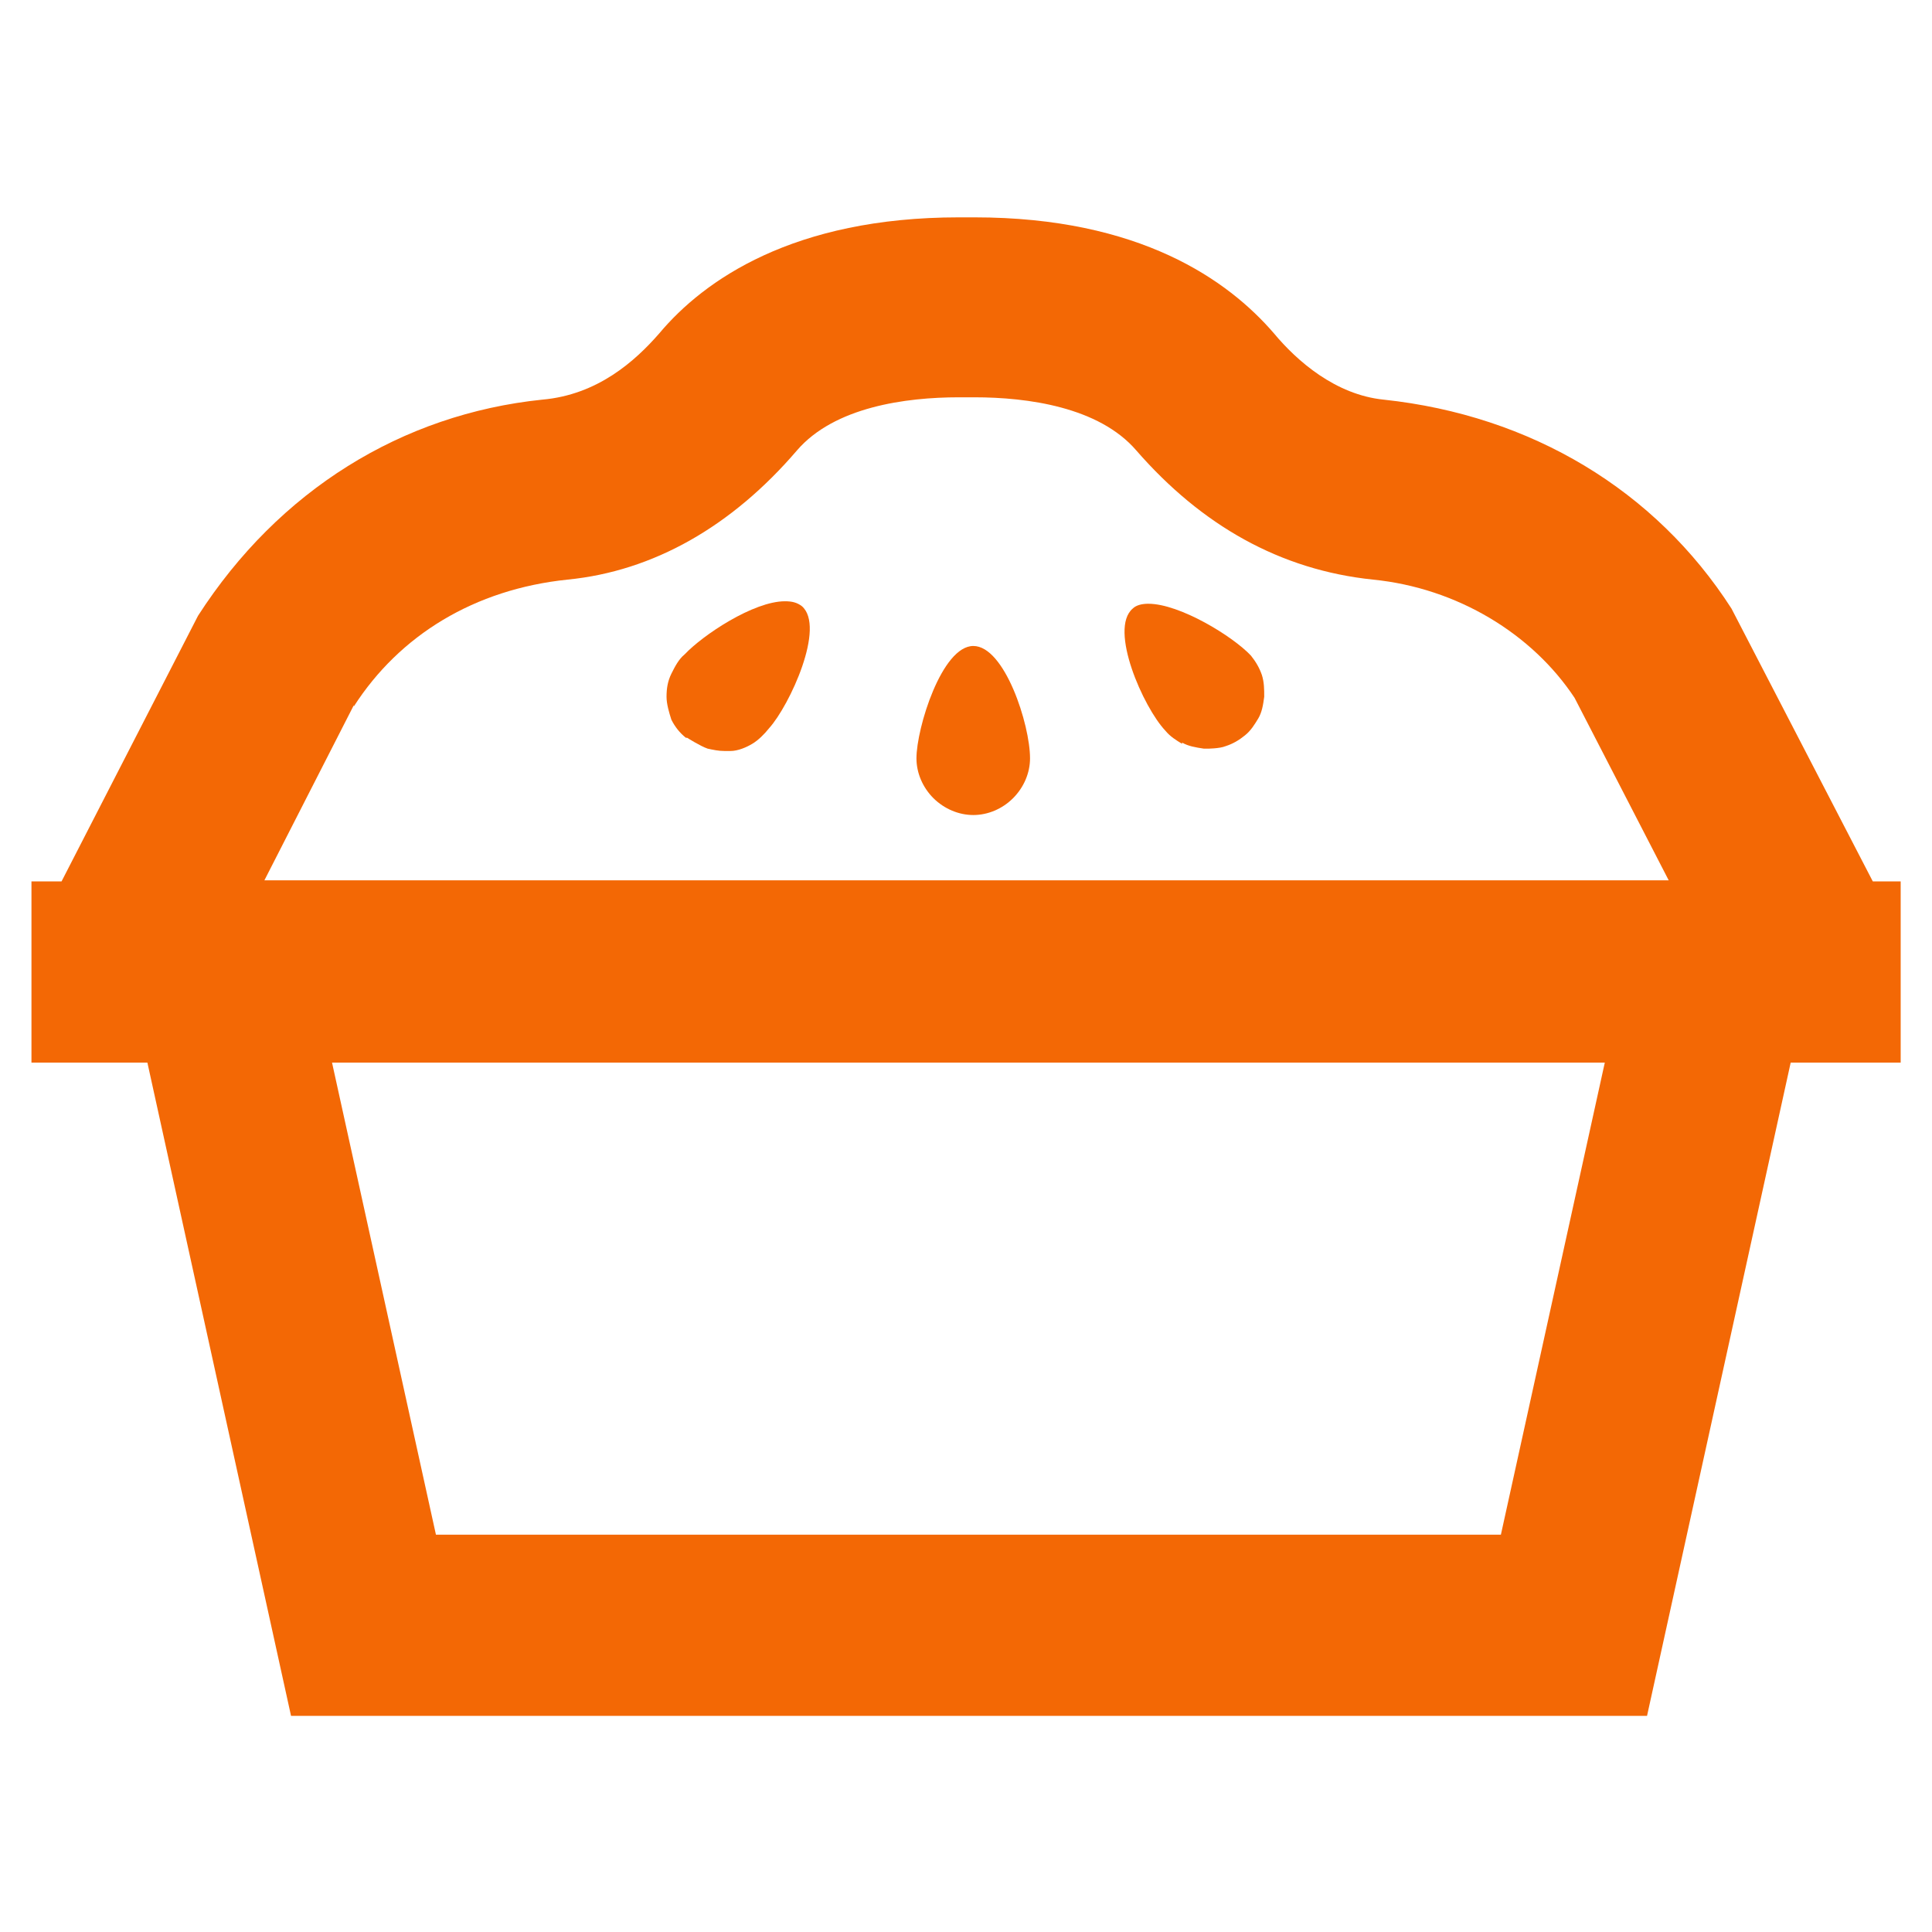 <svg width="14" height="14" viewBox="0 0 14 14" fill="none" xmlns="http://www.w3.org/2000/svg">
<g id="pie">
<g id="Vector">
<path d="M7.053 5.906C7.158 5.906 7.263 5.862 7.341 5.784C7.42 5.705 7.464 5.6 7.464 5.495C7.464 5.25 7.28 4.681 7.053 4.681C6.825 4.681 6.641 5.276 6.641 5.495C6.641 5.6 6.685 5.705 6.764 5.784C6.843 5.862 6.948 5.906 7.053 5.906Z" fill="#f36805"/>
<path d="M4.979 5.346C4.979 5.346 5.075 5.407 5.128 5.425C5.171 5.434 5.206 5.442 5.25 5.442C5.268 5.442 5.285 5.442 5.294 5.442C5.346 5.442 5.408 5.416 5.451 5.39C5.495 5.364 5.539 5.32 5.574 5.276C5.723 5.11 5.985 4.541 5.81 4.392C5.775 4.366 5.74 4.357 5.688 4.357C5.46 4.357 5.093 4.602 4.961 4.742C4.918 4.777 4.891 4.83 4.865 4.882C4.839 4.935 4.83 4.987 4.83 5.049C4.83 5.101 4.848 5.162 4.865 5.215C4.891 5.267 4.926 5.311 4.97 5.346H4.979Z" fill="#f36805"/>
<path d="M8.566 5.381C8.61 5.407 8.663 5.416 8.724 5.425H8.75C8.75 5.425 8.838 5.425 8.881 5.407C8.934 5.39 8.978 5.364 9.021 5.329C9.065 5.294 9.091 5.25 9.118 5.206C9.144 5.162 9.153 5.11 9.161 5.049C9.161 4.996 9.161 4.944 9.144 4.891C9.126 4.839 9.1 4.795 9.065 4.751C8.934 4.611 8.549 4.375 8.321 4.375C8.278 4.375 8.234 4.384 8.208 4.41C8.033 4.559 8.286 5.127 8.444 5.294C8.479 5.337 8.523 5.364 8.566 5.39V5.381Z" fill="#f36805"/>
<path d="M13.773 6.387H13.571L12.547 4.41C11.996 3.552 11.095 3.01 10.027 2.896C9.678 2.861 9.398 2.616 9.231 2.415C8.899 2.03 8.26 1.575 7.061 1.575H6.948C5.749 1.575 5.101 2.03 4.778 2.415C4.603 2.616 4.331 2.861 3.929 2.896C2.914 3.001 2.021 3.552 1.435 4.462L0.446 6.387H0.228V7.7H1.068L2.109 12.434H11.935L12.976 7.7H13.773V6.387ZM2.564 5.119C2.896 4.602 3.439 4.27 4.113 4.2C4.734 4.139 5.303 3.815 5.775 3.264C6.046 2.949 6.563 2.879 6.948 2.879H7.061C7.446 2.879 7.963 2.949 8.234 3.264C8.706 3.806 9.275 4.13 9.949 4.2C10.561 4.261 11.104 4.594 11.41 5.057L12.092 6.379H1.916L2.564 5.11V5.119ZM10.876 11.121H3.159L2.406 7.7H11.629L10.876 11.121Z" fill="#f36805"/>
</g>
</g>
</svg>
